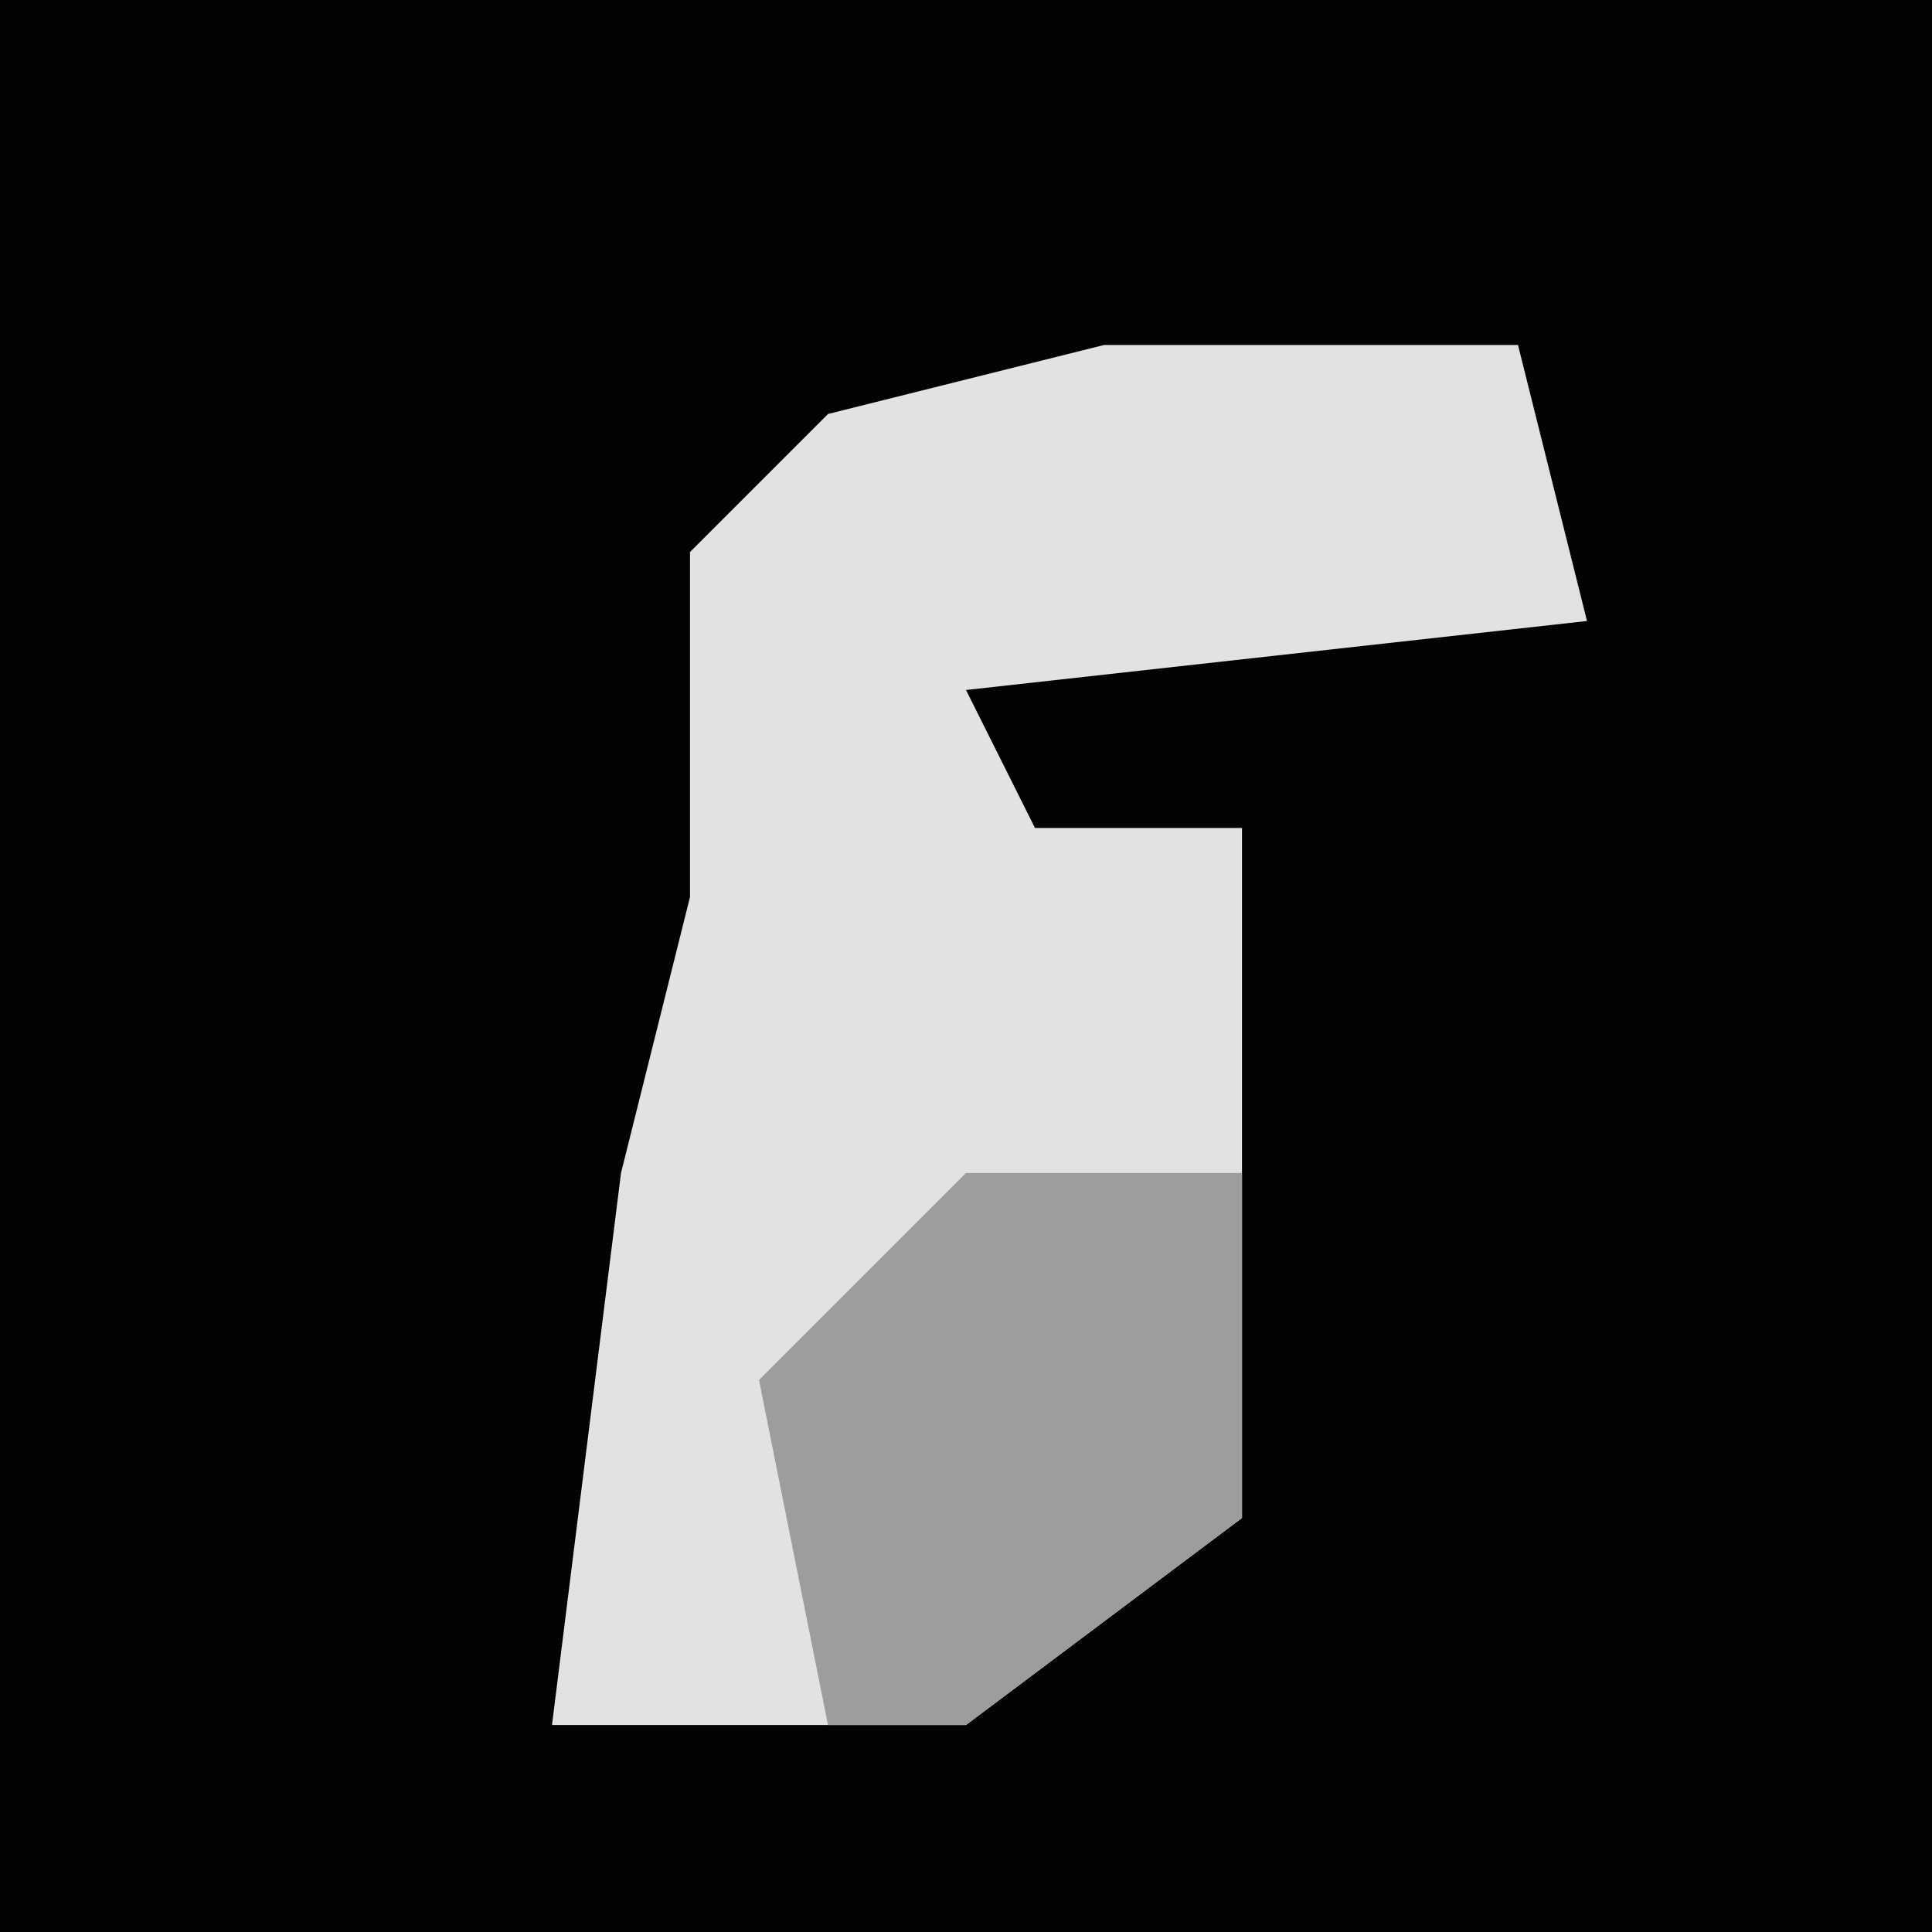 <?xml version="1.0" encoding="UTF-8"?>
<svg version="1.1" xmlns="http://www.w3.org/2000/svg" width="28" height="28">
<path d="M0,0 L28,0 L28,28 L0,28 Z " fill="#020202" transform="translate(0,0)"/>
<path d="M0,0 L6,0 L7,4 L-2,5 L-1,7 L2,7 L2,17 L-2,20 L-8,20 L-7,12 L-6,8 L-6,3 L-4,1 Z " fill="#E2E2E2" transform="translate(16,5)"/>
<path d="M0,0 L4,0 L4,5 L0,8 L-2,8 L-3,3 Z " fill="#9D9D9D" transform="translate(14,17)"/>
</svg>
